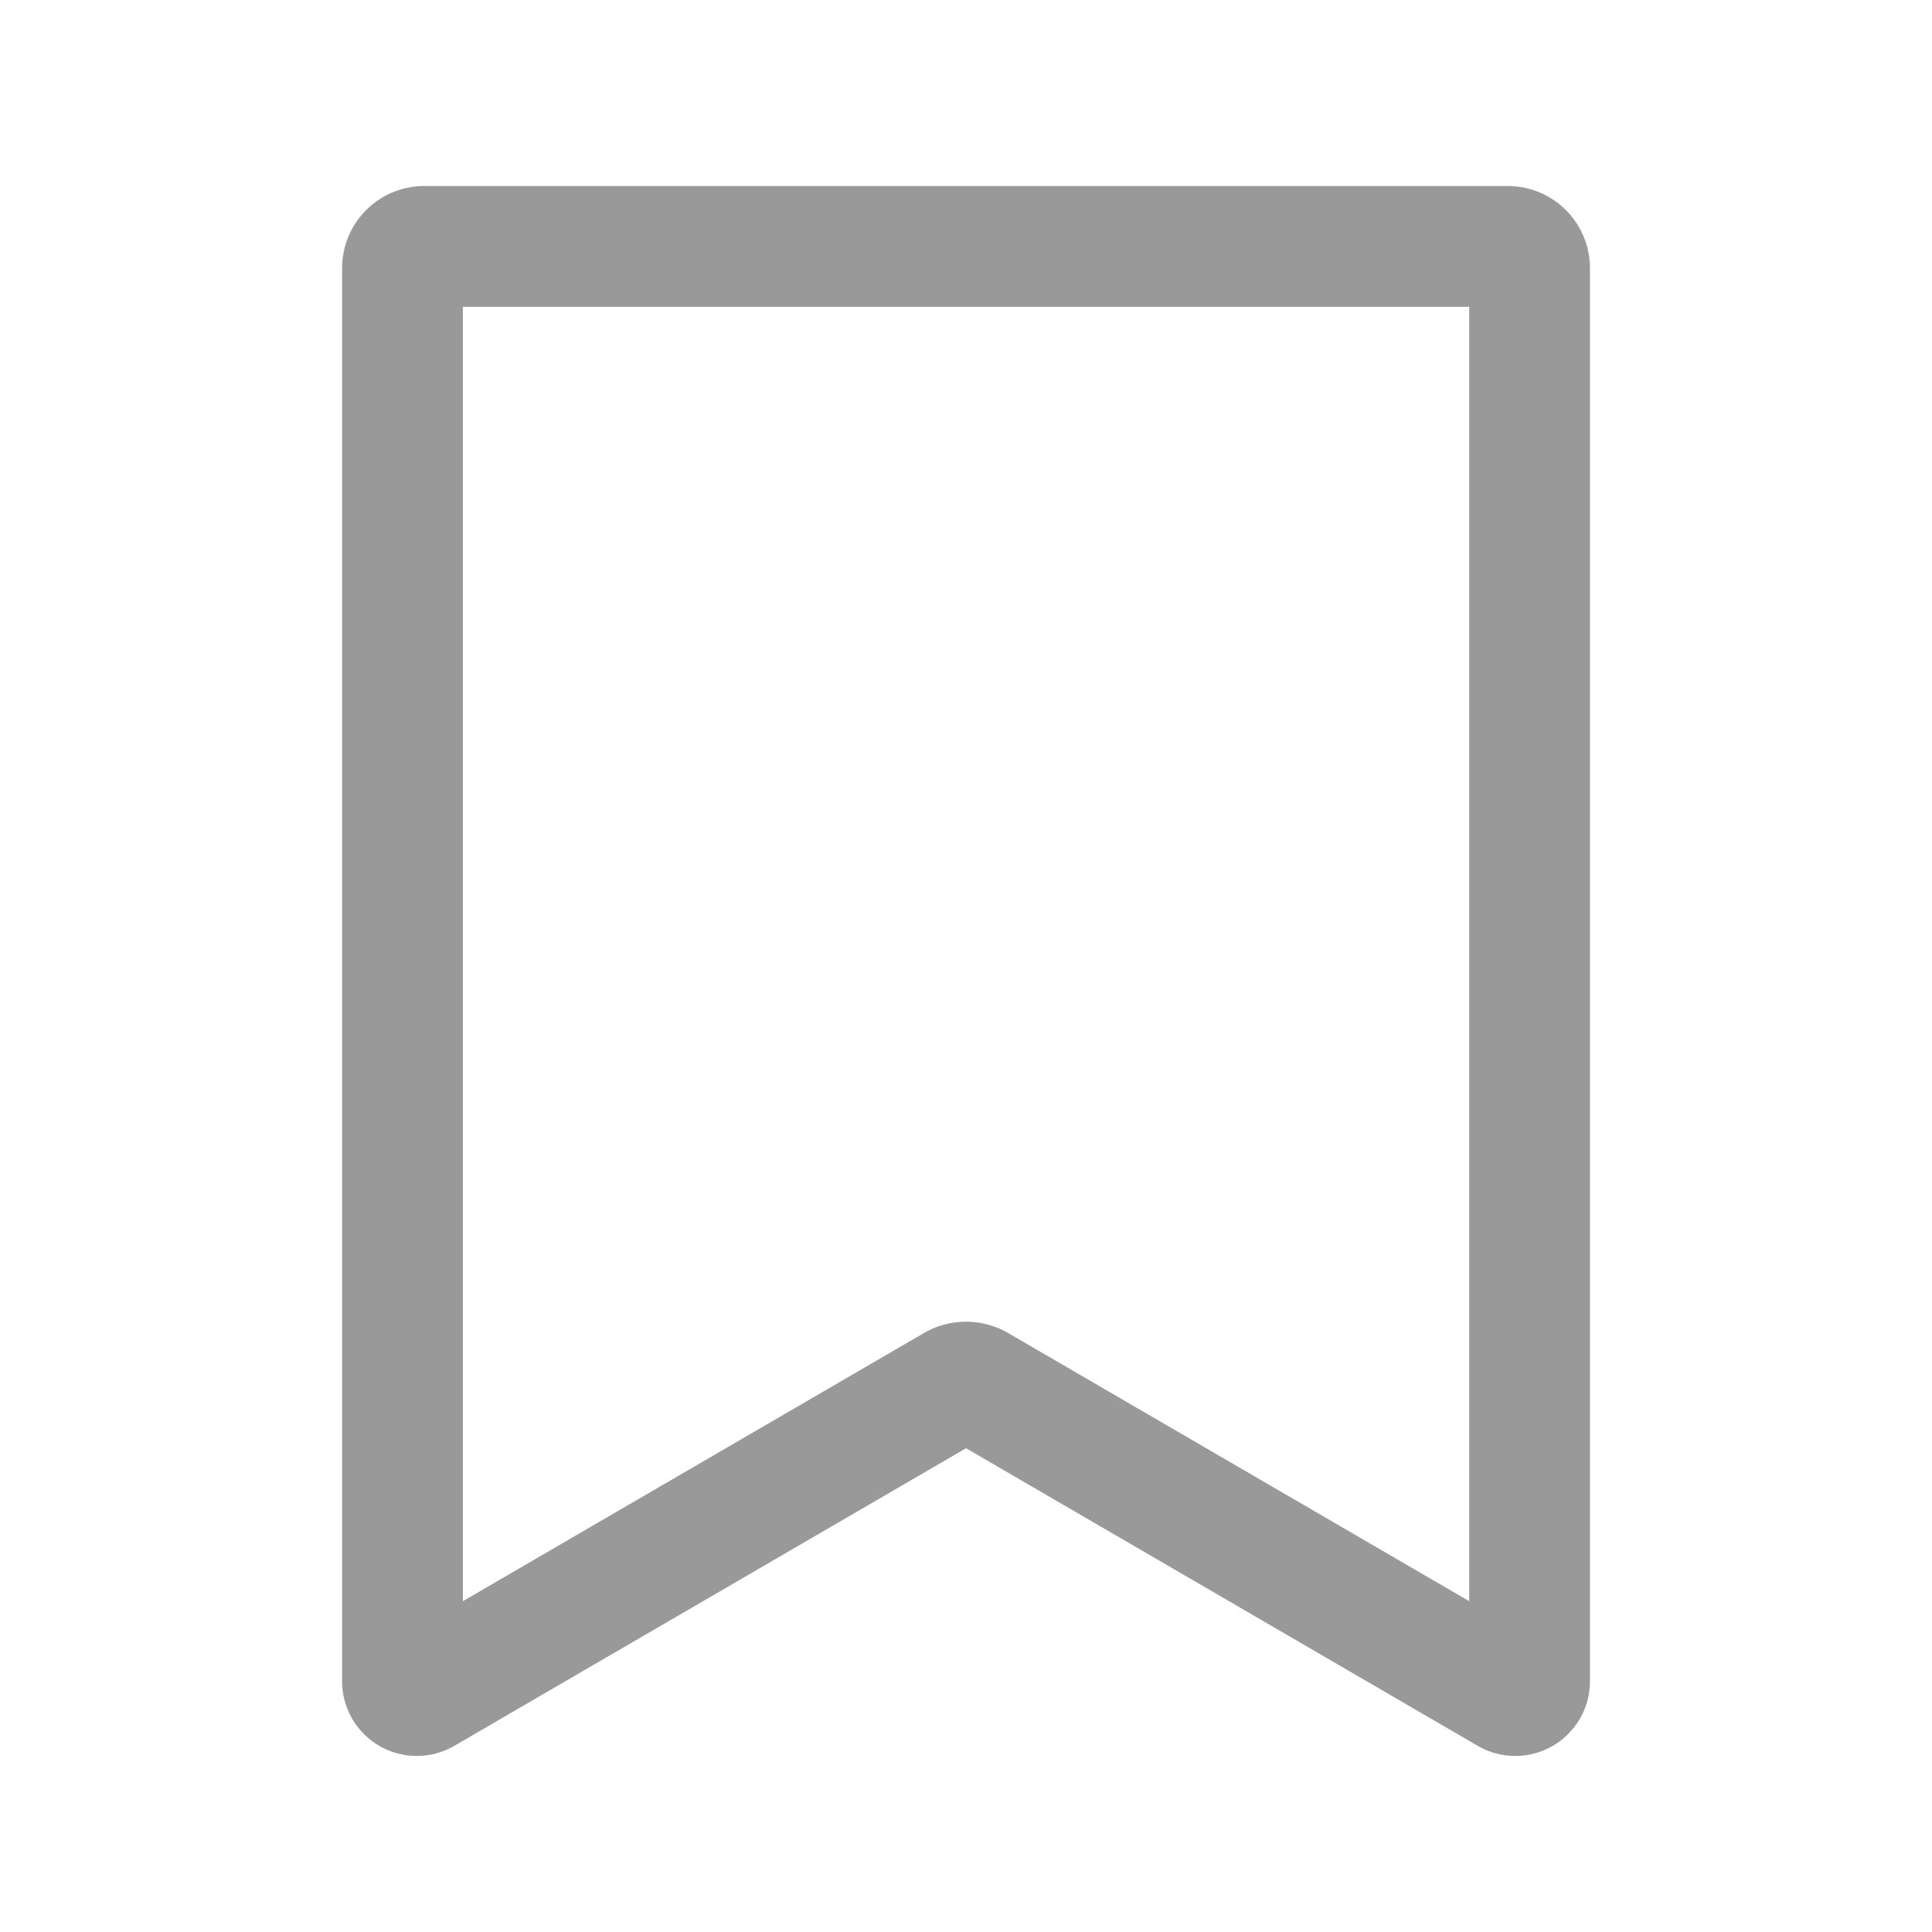<svg data-name="Icons / Bookmark" xmlns="http://www.w3.org/2000/svg" width="24" height="24" viewBox="0 0 24 24">
    <path data-name="사각형 123" style="fill:none" d="M0 0h24v24H0z"/>
    <path data-name="icon_bookmark" d="m21.276 210.842 6.582 3.828a.178.178 0 0 0 .272-.141v-17.573a.271.271 0 0 0-.279-.261H14.408a.27.27 0 0 0-.279.261v17.573a.178.178 0 0 0 .272.141l6.582-3.828a.294.294 0 0 1 .293 0z" transform="translate(-9.129 -193.634)" style="stroke:#999;stroke-miterlimit:10;stroke-width:1.5px;fill:none"/>
</svg>
